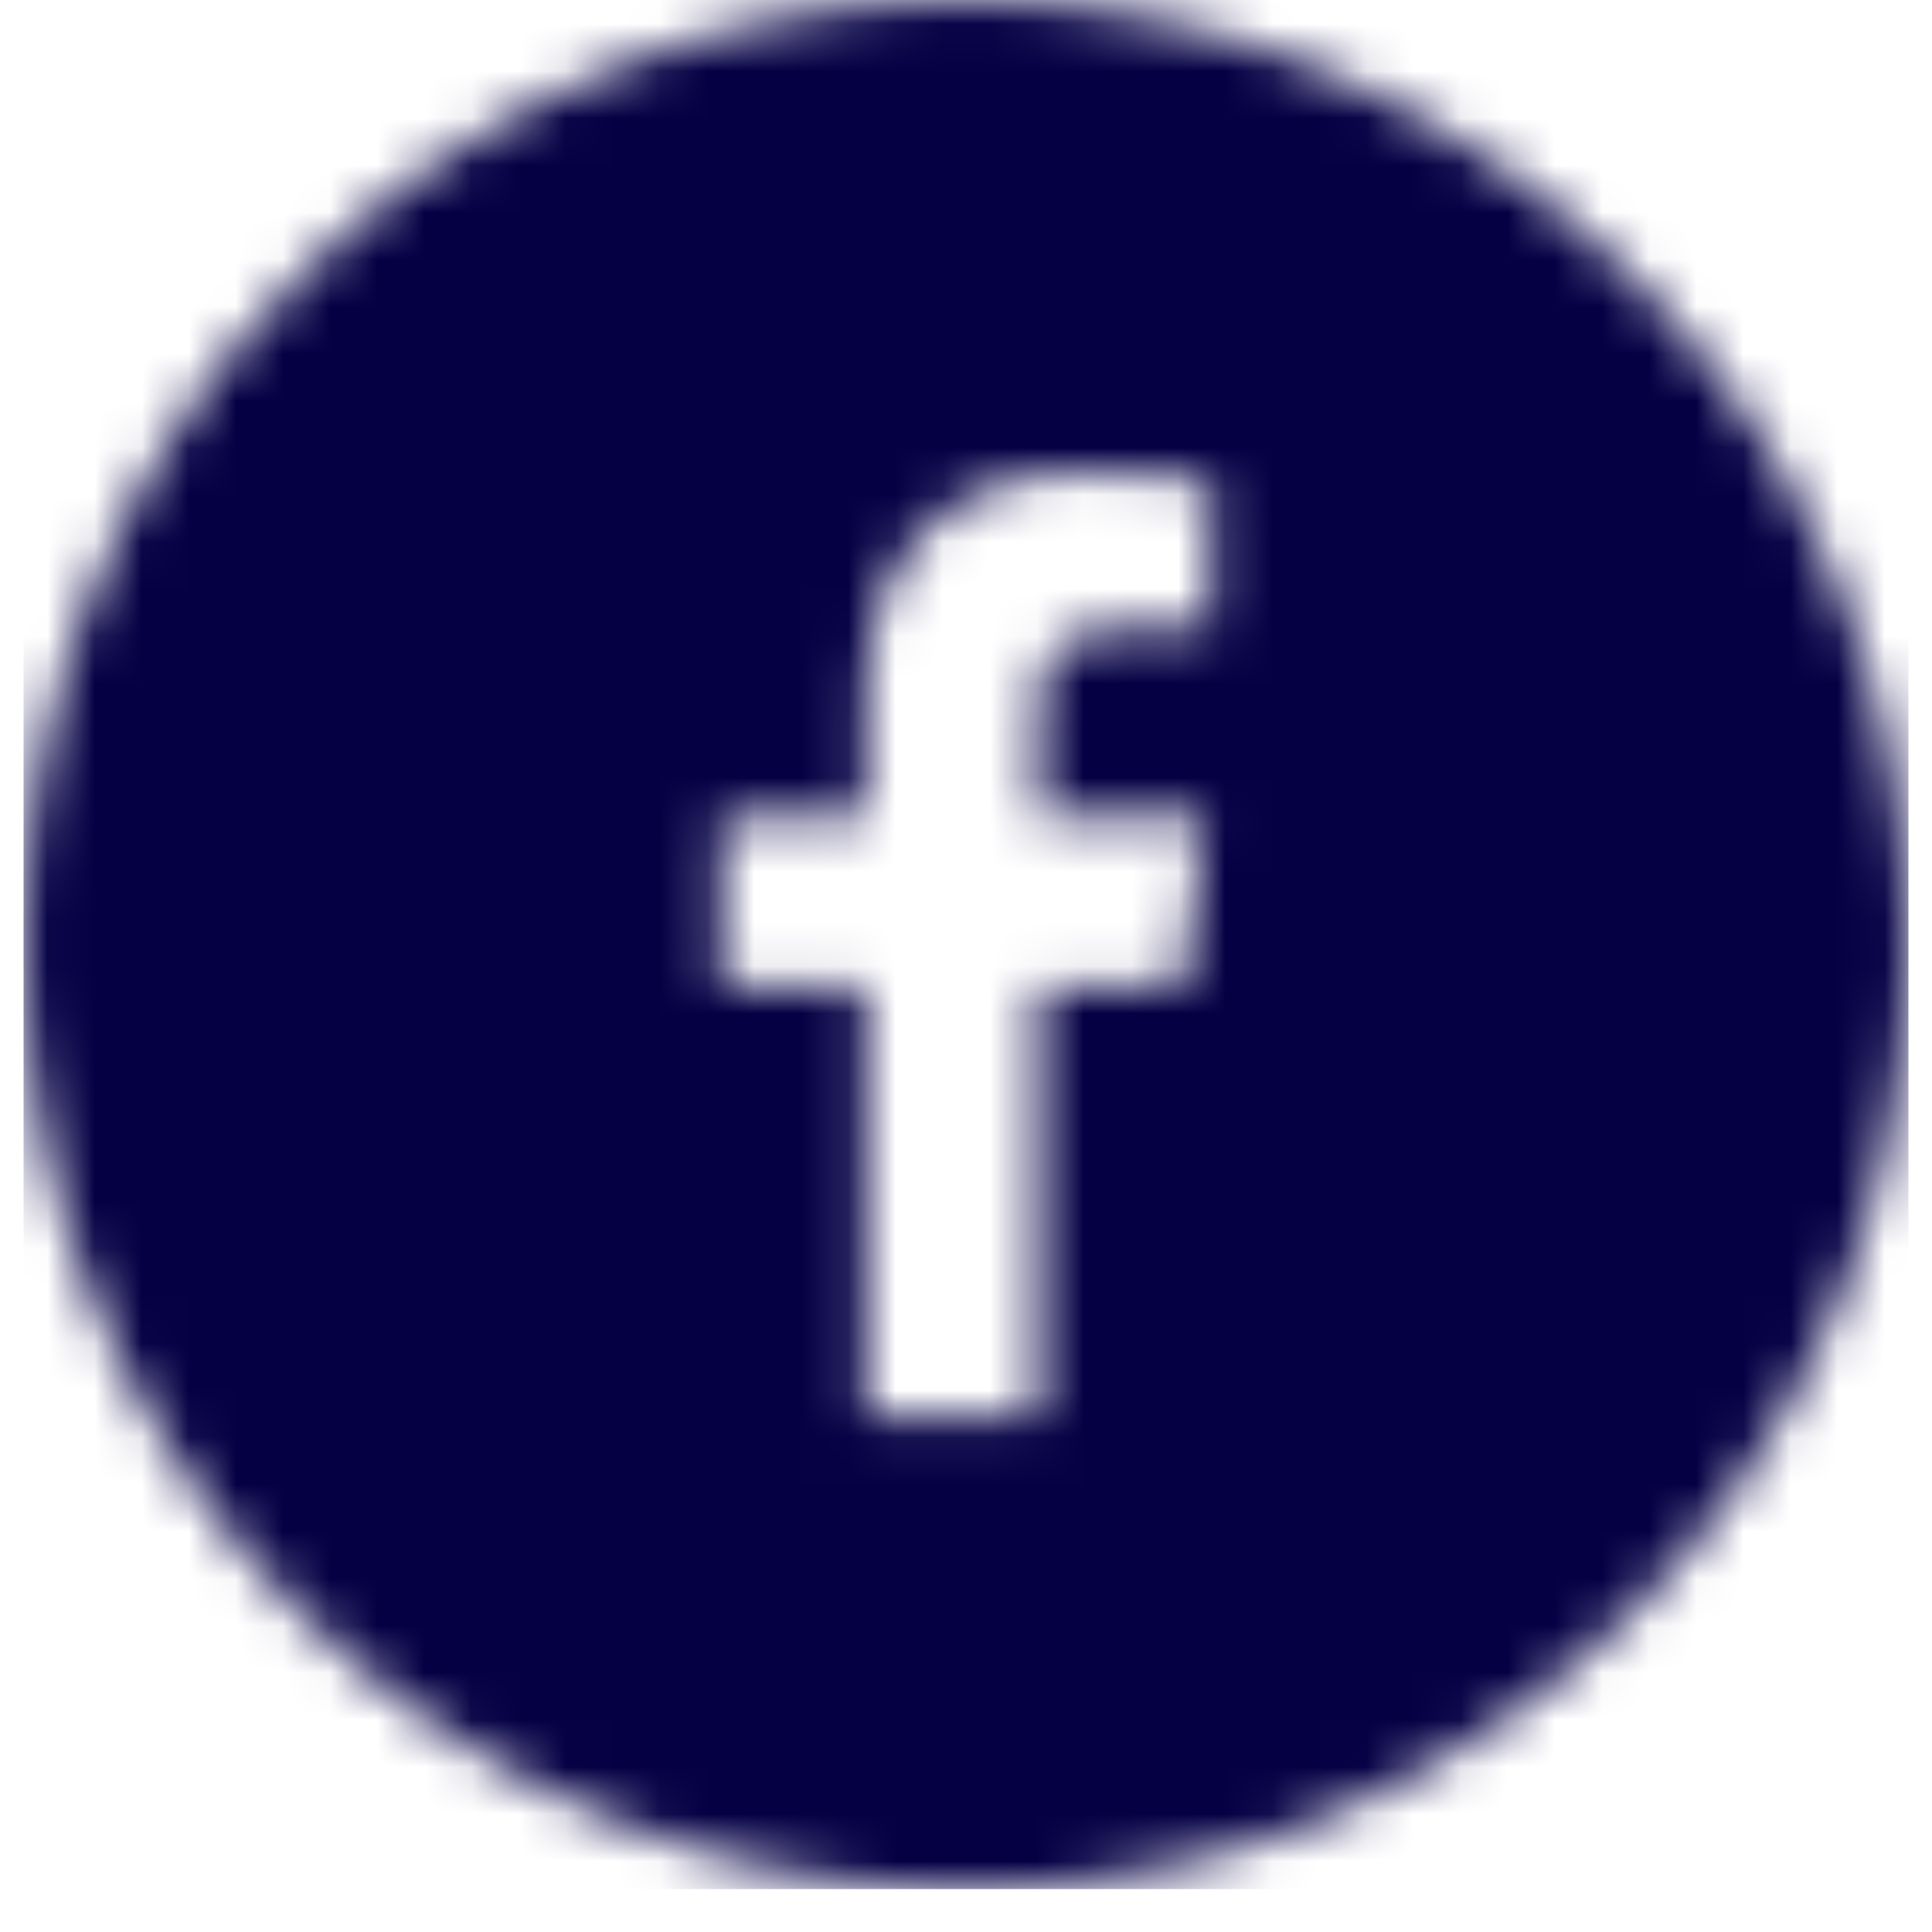 <svg height="41" width="41" xmlns="http://www.w3.org/2000/svg" xmlns:xlink="http://www.w3.org/1999/xlink"><defs><path id="a" d="M25.194 13.35H23.31c-1.476 0-1.762.704-1.762 1.735v2.275h3.521l-.459 3.564h-3.06v9.143h-3.671v-9.143h-3.07V17.36h3.07v-2.627c0-3.05 1.858-4.71 4.572-4.71 1.3 0 2.418.096 2.744.14v3.187zM20 0C8.955 0 0 8.974 0 20.045c0 11.07 8.955 20.044 20 20.044 11.046 0 20-8.975 20-20.044C40 8.974 31.046 0 20 0z"/><mask id="b" fill="#fff"><use fill-rule="evenodd" xlink:href="#a"/></mask></defs><g fill="#050044" mask="url(#b)" transform="translate(.5)" fill-rule="evenodd"><path d="M0 0h40v40.089H0z"/></g></svg>